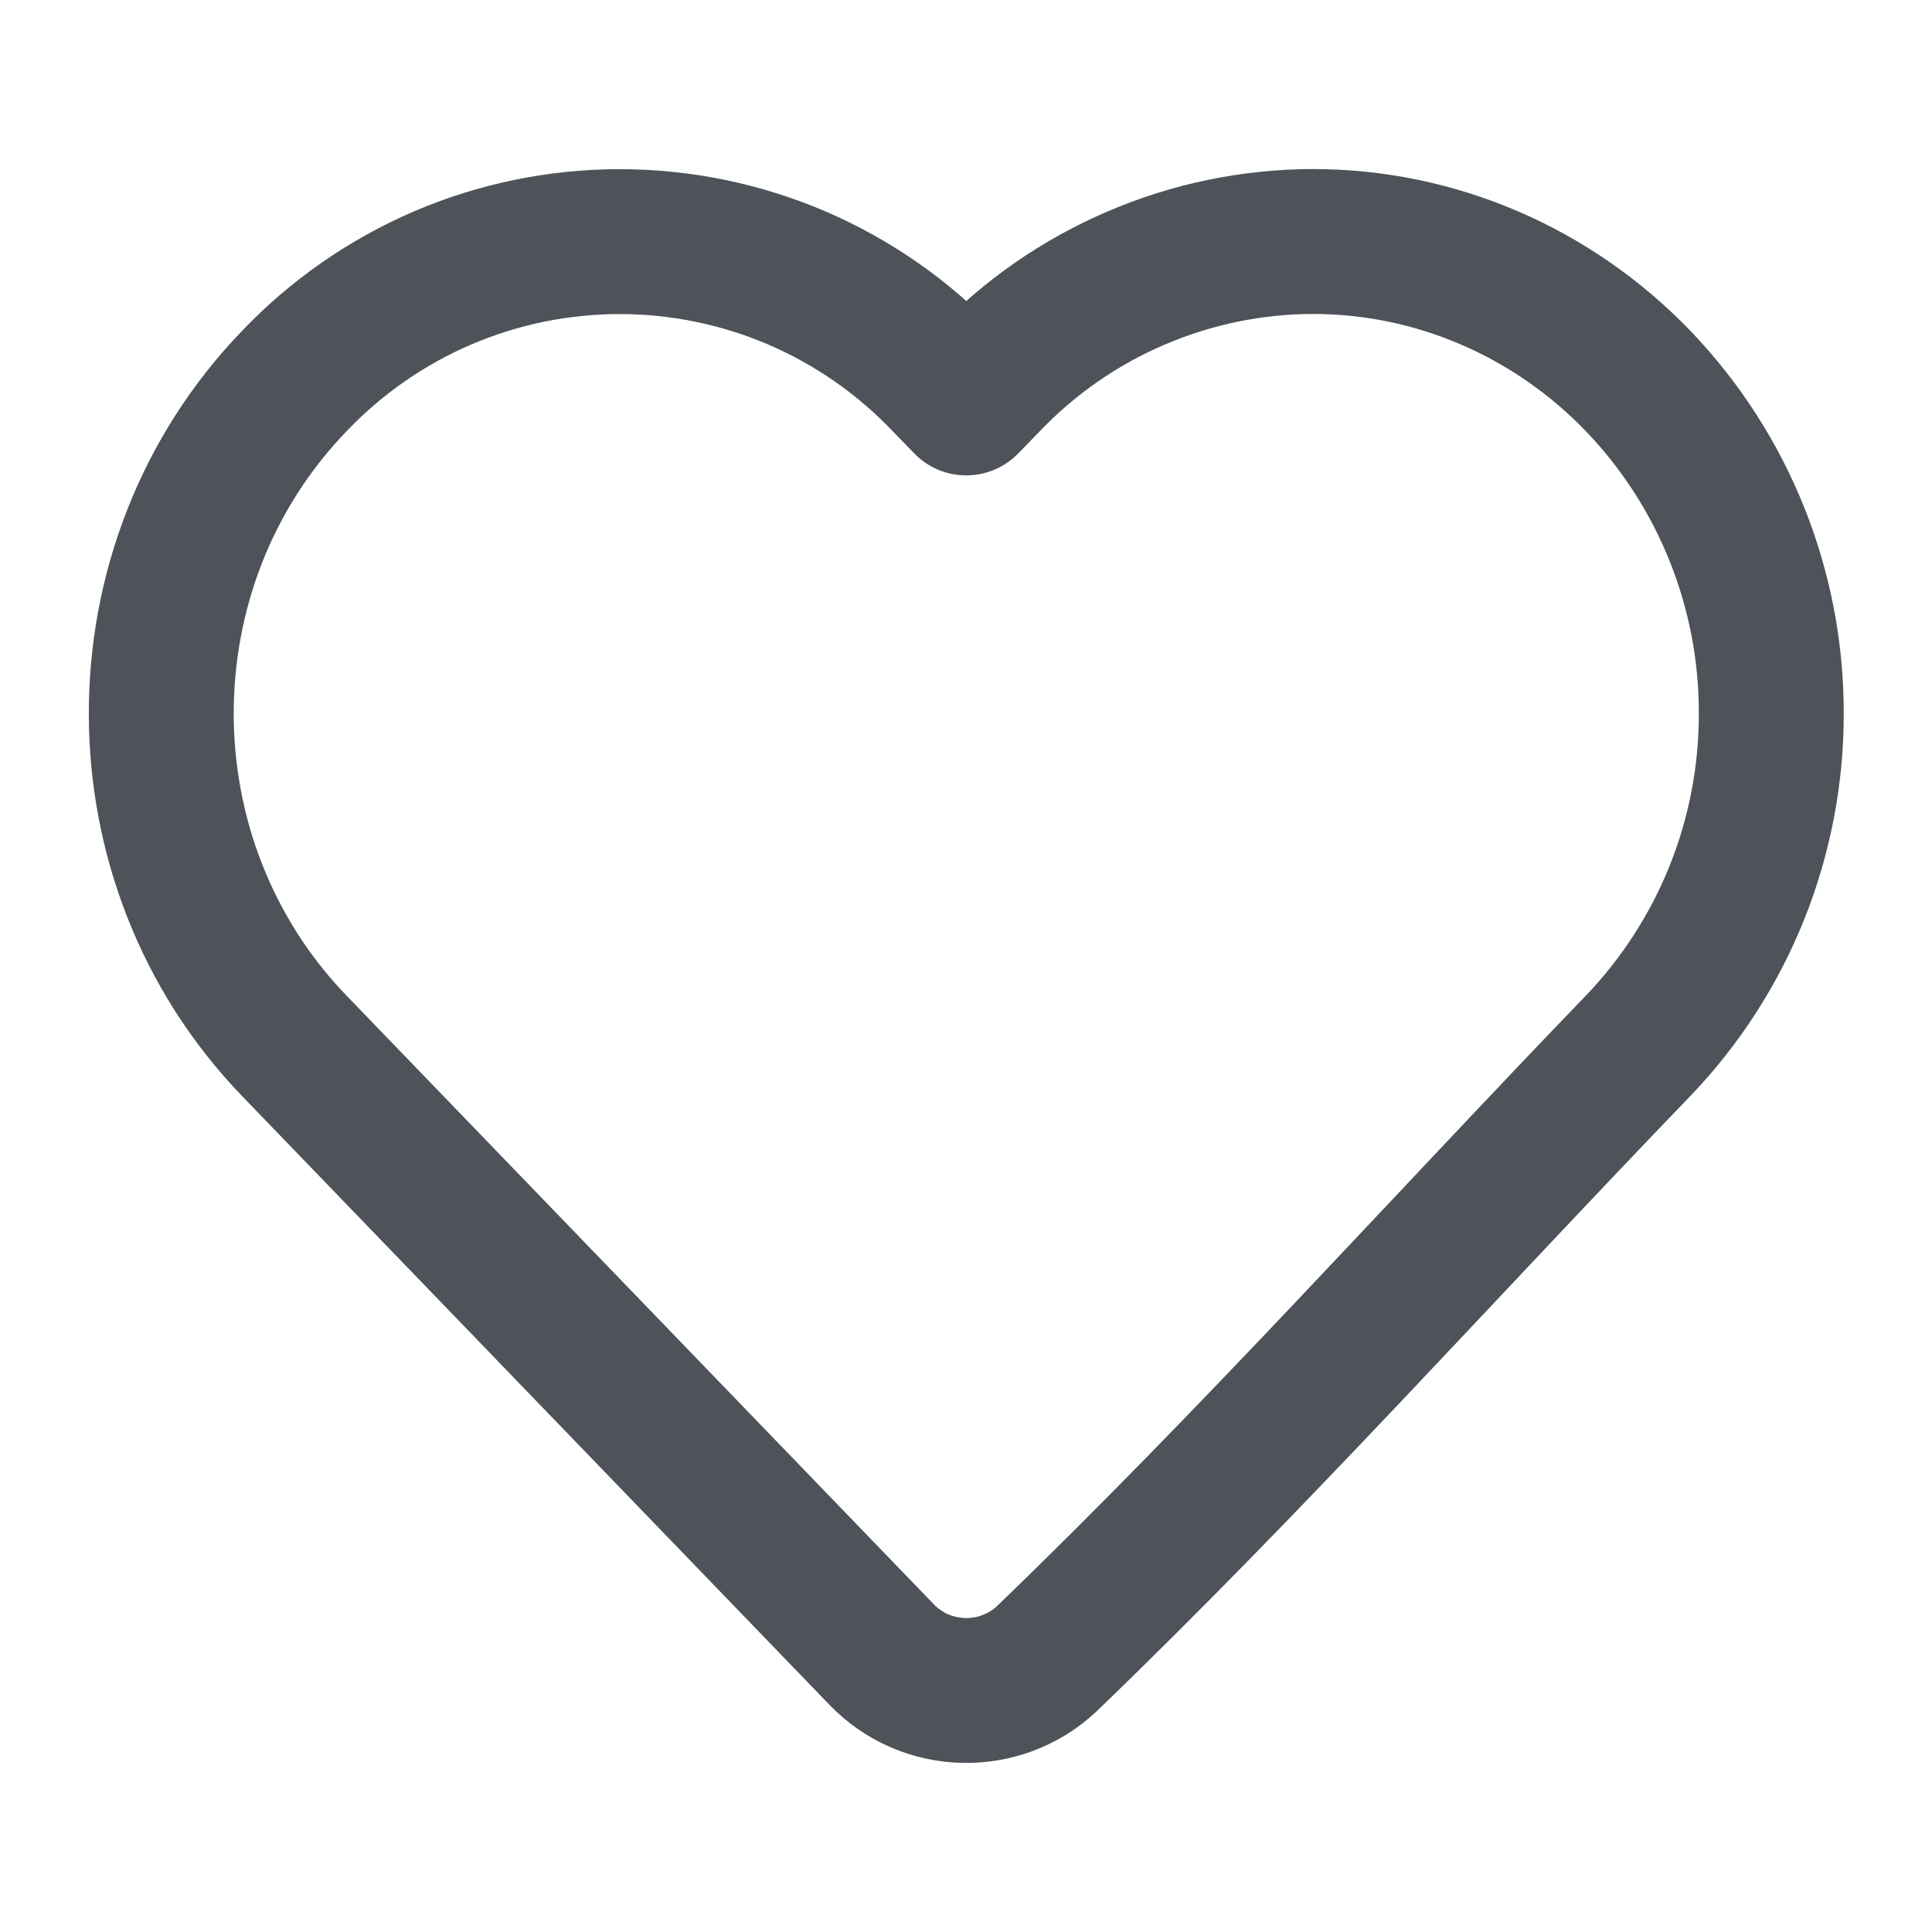 <svg xmlns="http://www.w3.org/2000/svg" width="16" height="16" viewBox="0 0 16 16" fill="none">
  <path d="M14.669 5.908C14.671 6.934 14.276 7.921 13.566 8.661C11.939 10.349 10.36 12.108 8.673 13.733C8.286 14.1 7.672 14.087 7.302 13.703L2.438 8.662C0.968 7.138 0.968 4.678 2.438 3.155C2.786 2.79 3.204 2.5 3.667 2.301C4.13 2.103 4.628 2.001 5.132 2.001C5.635 2.001 6.134 2.103 6.597 2.301C7.06 2.5 7.478 2.79 7.825 3.155L8.002 3.337L8.179 3.155C8.527 2.791 8.945 2.501 9.408 2.303C9.871 2.104 10.369 2.001 10.872 2C11.886 2 12.854 2.416 13.566 3.155C14.276 3.895 14.671 4.882 14.669 5.908Z" stroke="#4D5359" stroke-width="1.2" stroke-linejoin="round"/>
</svg>